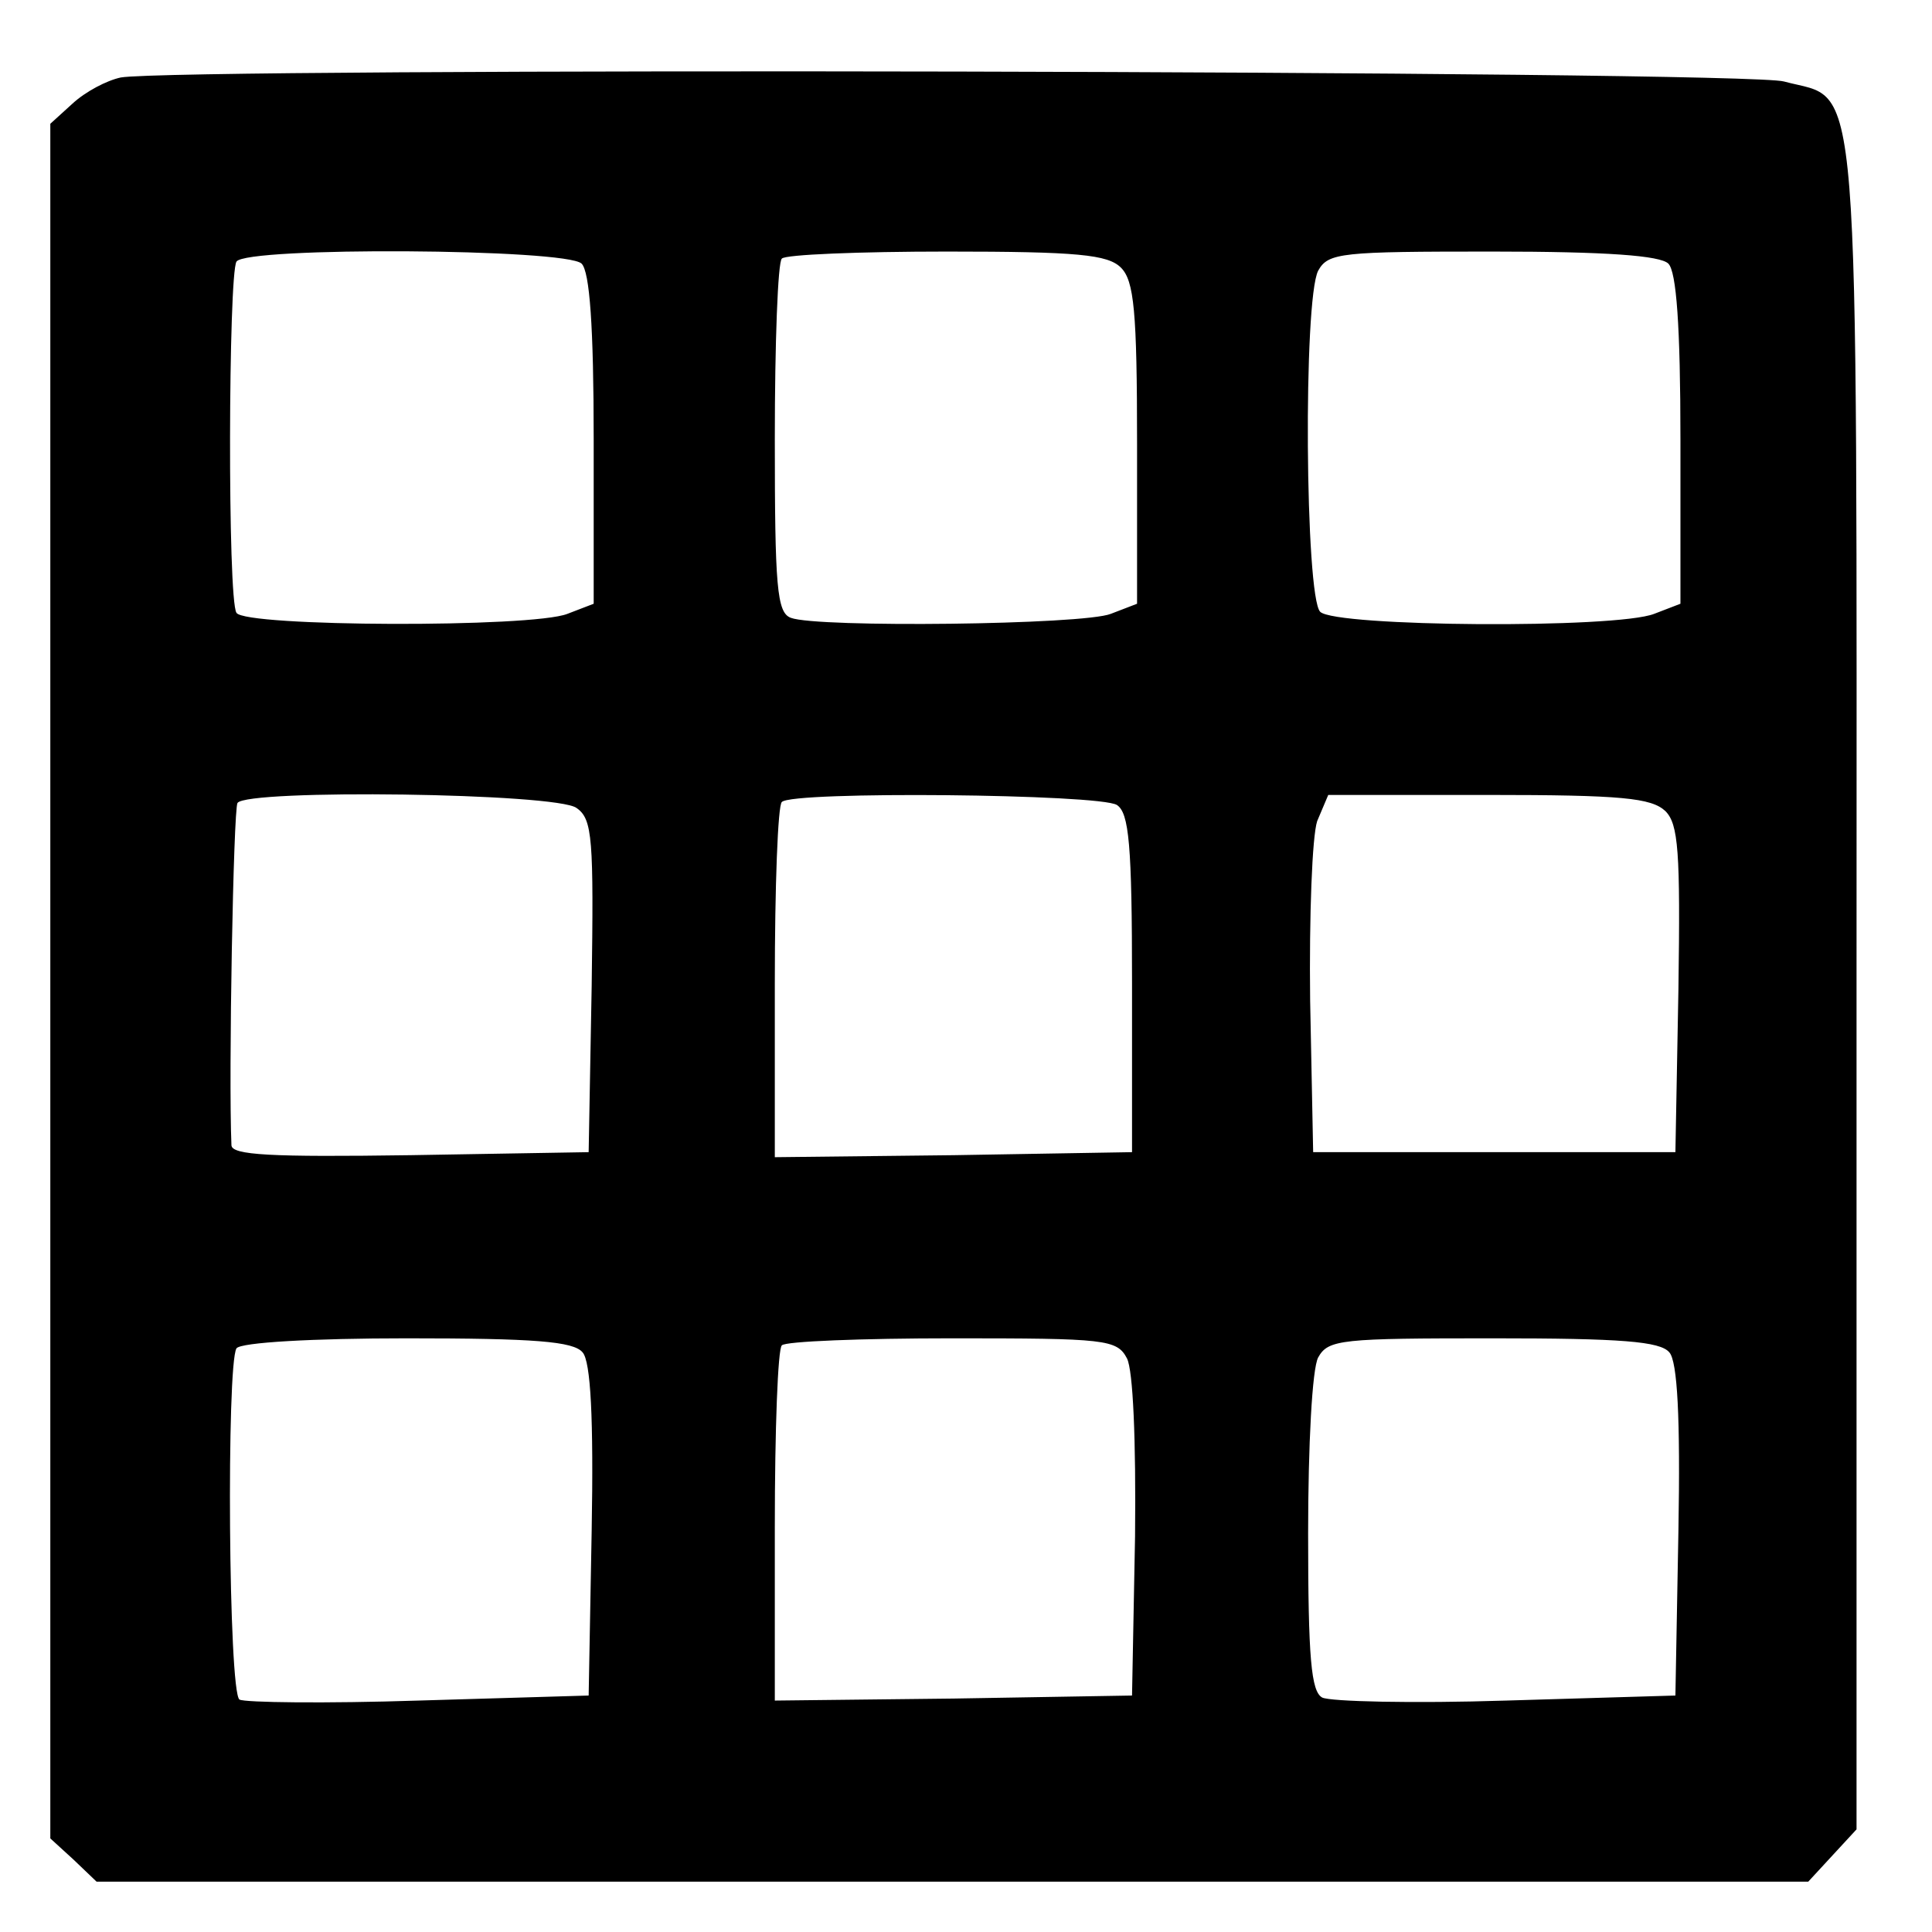 <svg version="1.0" xmlns="http://www.w3.org/2000/svg"  width="192pt" height="192pt" viewBox="0 0 192 192"  preserveAspectRatio="xMidYMid meet">  <g transform="translate(0,192) scale(0.1,-0.1)" fill="#000000" stroke="none"> <path d="M120 1843 c-14 -3 -35 -14 -48 -26 l-22 -20 0 -852 0 -852 23 -21 23 -22 850 0 851 0 24 26 24 26 0 837 c0 939 5 879 -72 900 -37 11 -1597 14 -1653 4z m458 -185 c8 -8 12 -62 12 -175 l0 -163 -26 -10 c-35 -14 -321 -13 -329 1 -9 13 -8 336 0 349 9 15 328 13 343 -2z m536 -4 c13 -13 16 -43 16 -175 l0 -159 -26 -10 c-27 -11 -292 -14 -318 -4 -14 5 -16 31 -16 178 0 95 3 176 7 179 3 4 77 7 164 7 130 0 160 -3 173 -16z m544 4 c8 -8 12 -62 12 -175 l0 -163 -26 -10 c-38 -15 -317 -13 -332 2 -15 15 -17 310 -2 339 10 18 23 19 173 19 114 0 167 -4 175 -12z m-1085 -541 c16 -11 17 -31 15 -177 l-3 -165 -177 -3 c-139 -2 -178 0 -178 10 -3 70 2 333 6 340 9 14 318 10 337 -5z m537 3 c12 -8 15 -39 15 -177 l0 -168 -177 -3 -178 -2 0 173 c0 96 3 177 7 180 10 11 316 8 333 -3z m545 -6 c13 -13 15 -40 13 -177 l-3 -162 -180 0 -180 0 -3 151 c-1 84 2 163 7 178 l11 26 159 0 c133 0 162 -3 176 -16z m-1076 -538 c8 -9 11 -65 9 -177 l-3 -164 -169 -5 c-92 -3 -173 -2 -178 1 -11 7 -13 333 -3 349 4 6 77 10 169 10 127 0 166 -3 175 -14z m541 -6 c6 -12 9 -80 8 -177 l-3 -158 -177 -3 -178 -2 0 173 c0 96 3 177 7 180 3 4 80 7 169 7 153 0 164 -1 174 -20z m539 6 c8 -9 11 -65 9 -177 l-3 -164 -168 -5 c-93 -3 -175 -1 -183 3 -11 6 -14 39 -14 163 0 88 4 164 10 175 10 18 23 19 174 19 127 0 166 -3 175 -14z"/> </g> </svg>